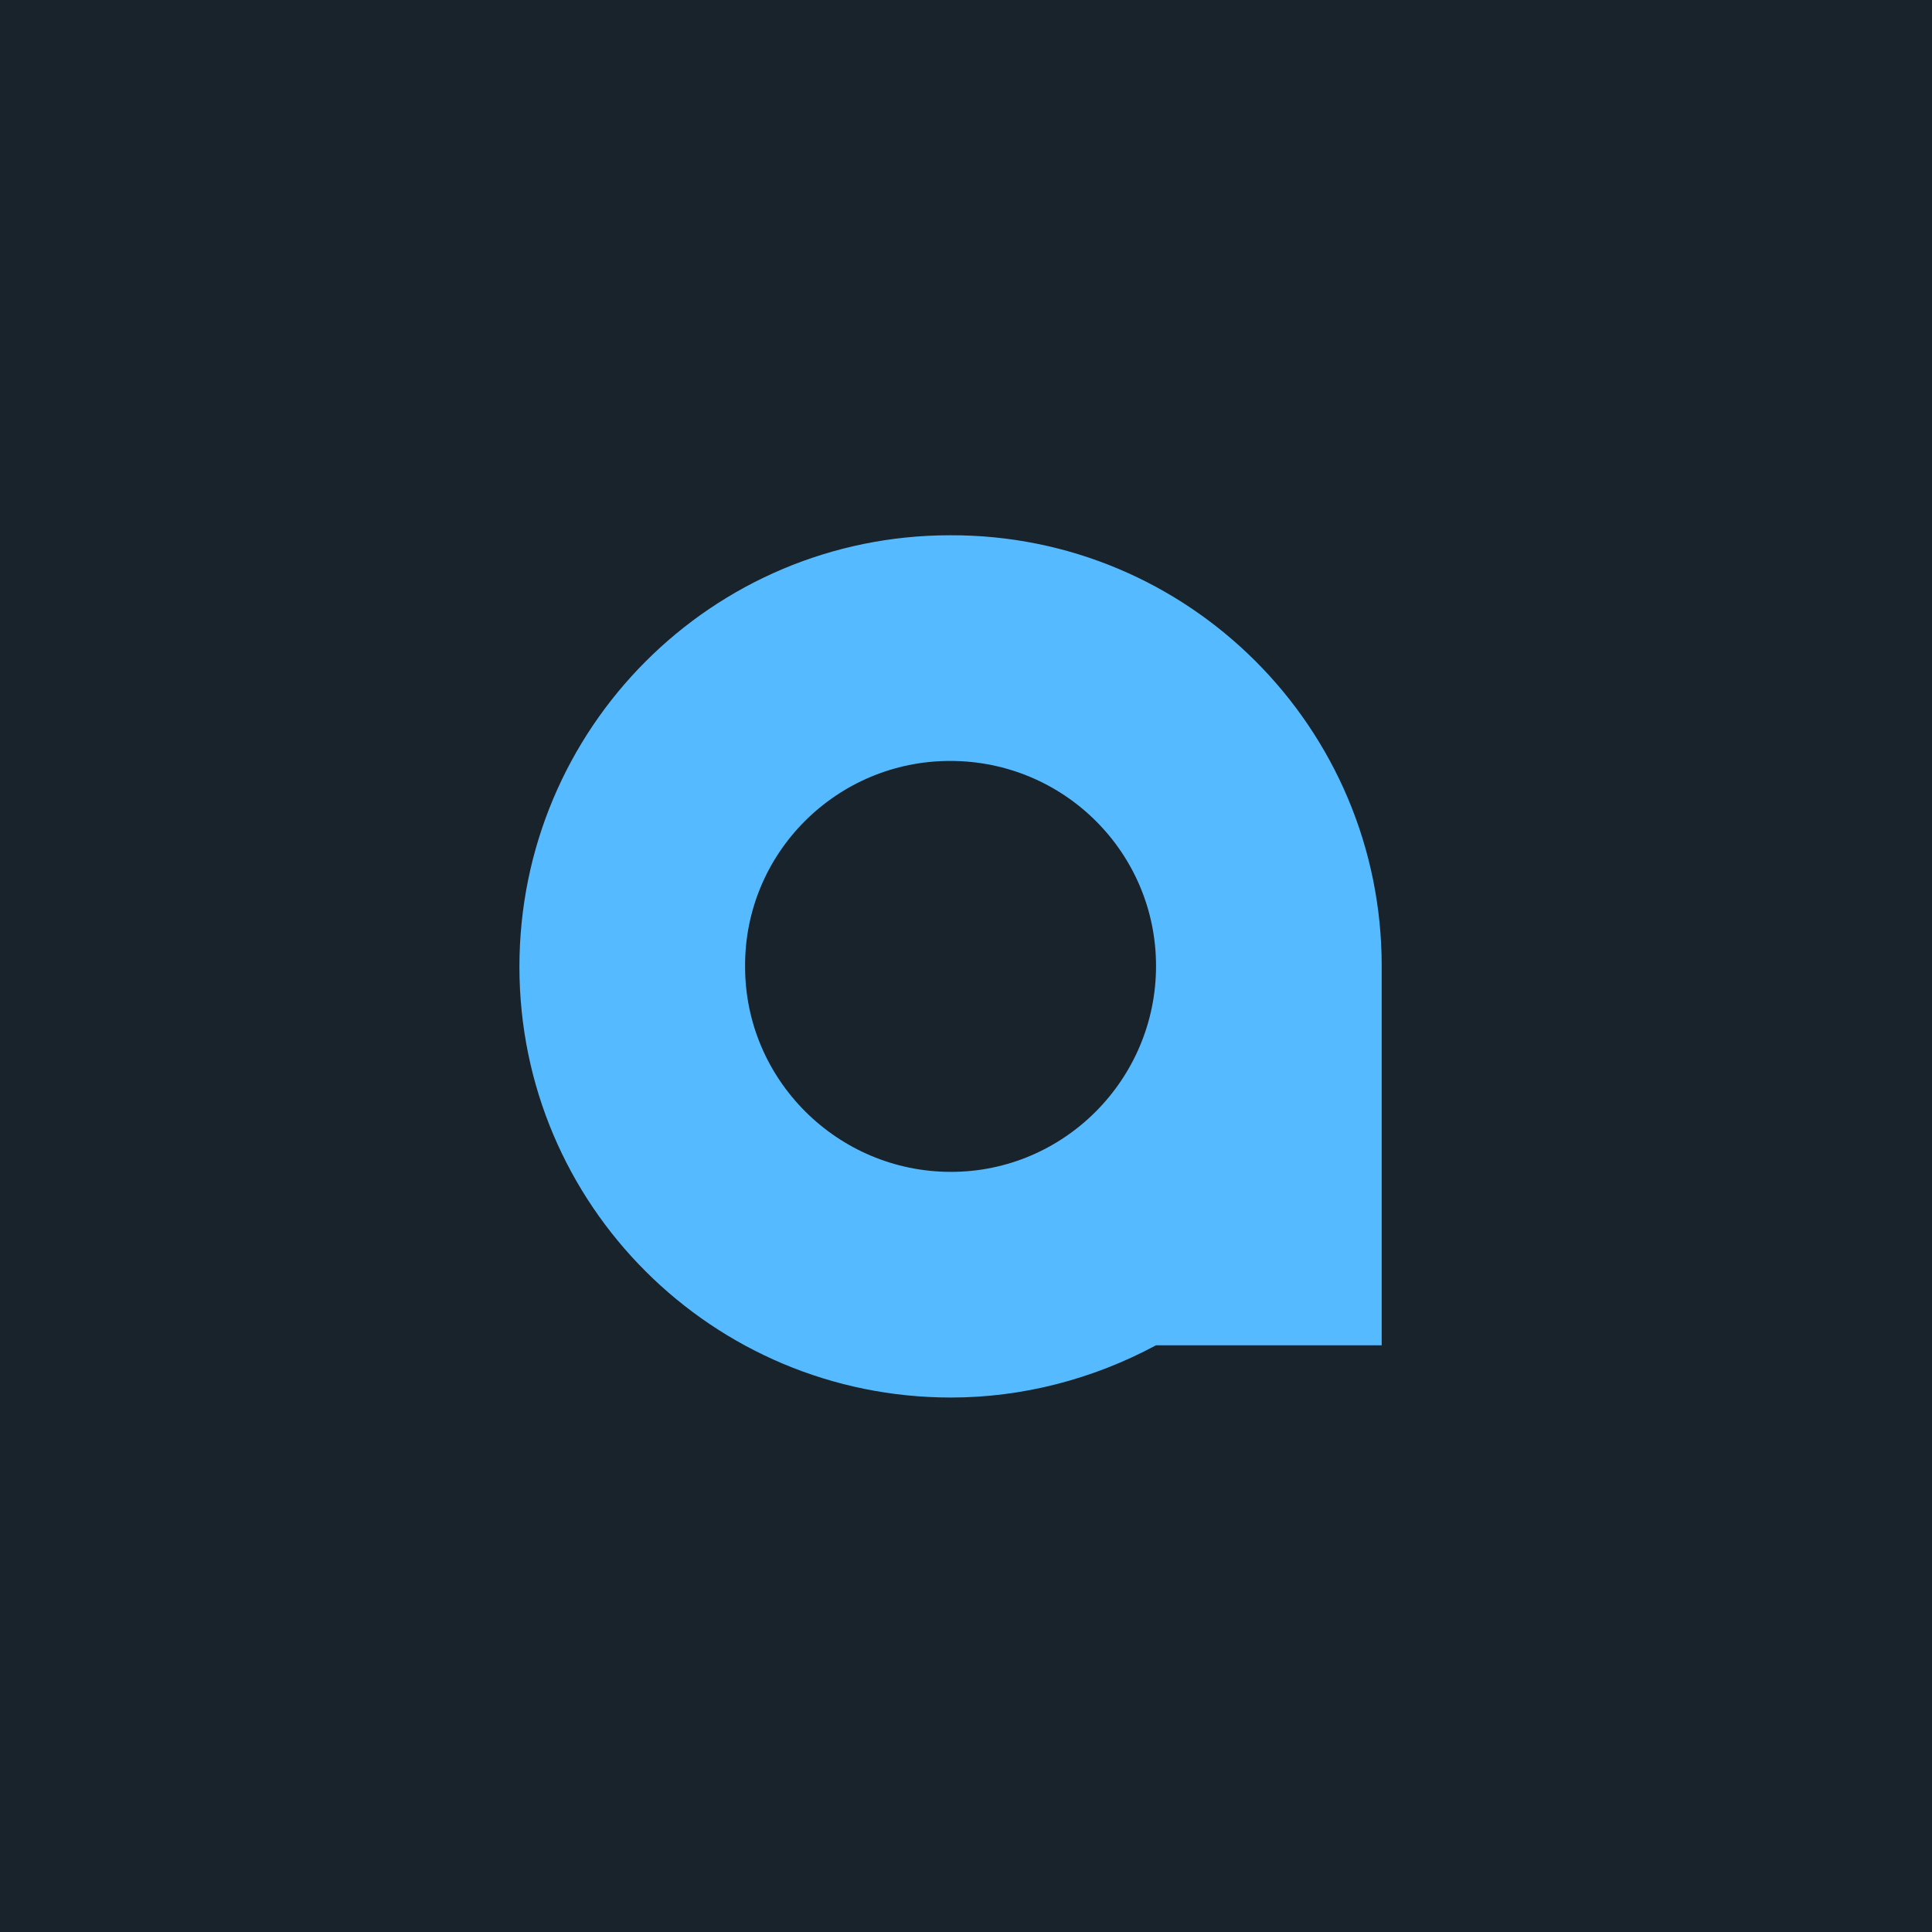 <?xml version="1.0" encoding="utf-8"?>
<!-- Generator: Adobe Illustrator 23.1.1, SVG Export Plug-In . SVG Version: 6.00 Build 0)  -->
<svg version="1.1" id="レイヤー_1" xmlns="http://www.w3.org/2000/svg" xmlns:xlink="http://www.w3.org/1999/xlink" x="0px"
	 y="0px" viewBox="0 0 244 244" style="enable-background:new 0 0 244 244;" xml:space="preserve">
<style type="text/css">
	.st0{fill:#19232B;}
	.st1{fill:#55BAFF;}
</style>
<title>0</title>
<rect class="st0" width="244" height="244"/>
<path class="st1" d="M120,67.6c-30.1,0-54.4,24.4-54.4,54.5s24.4,54.4,54.5,54.4c9,0,17.9-2.3,25.9-6.6h28.5V122
	C174.5,91.9,150.1,67.5,120,67.6C120,67.5,120,67.5,120,67.6z M120,96.1c14.4,0,26,11.6,26,25.9s-11.6,26-25.9,26s-26-11.6-26-25.9
	c0,0,0,0,0,0C94,107.7,105.7,96.1,120,96.1z"/>
</svg>
